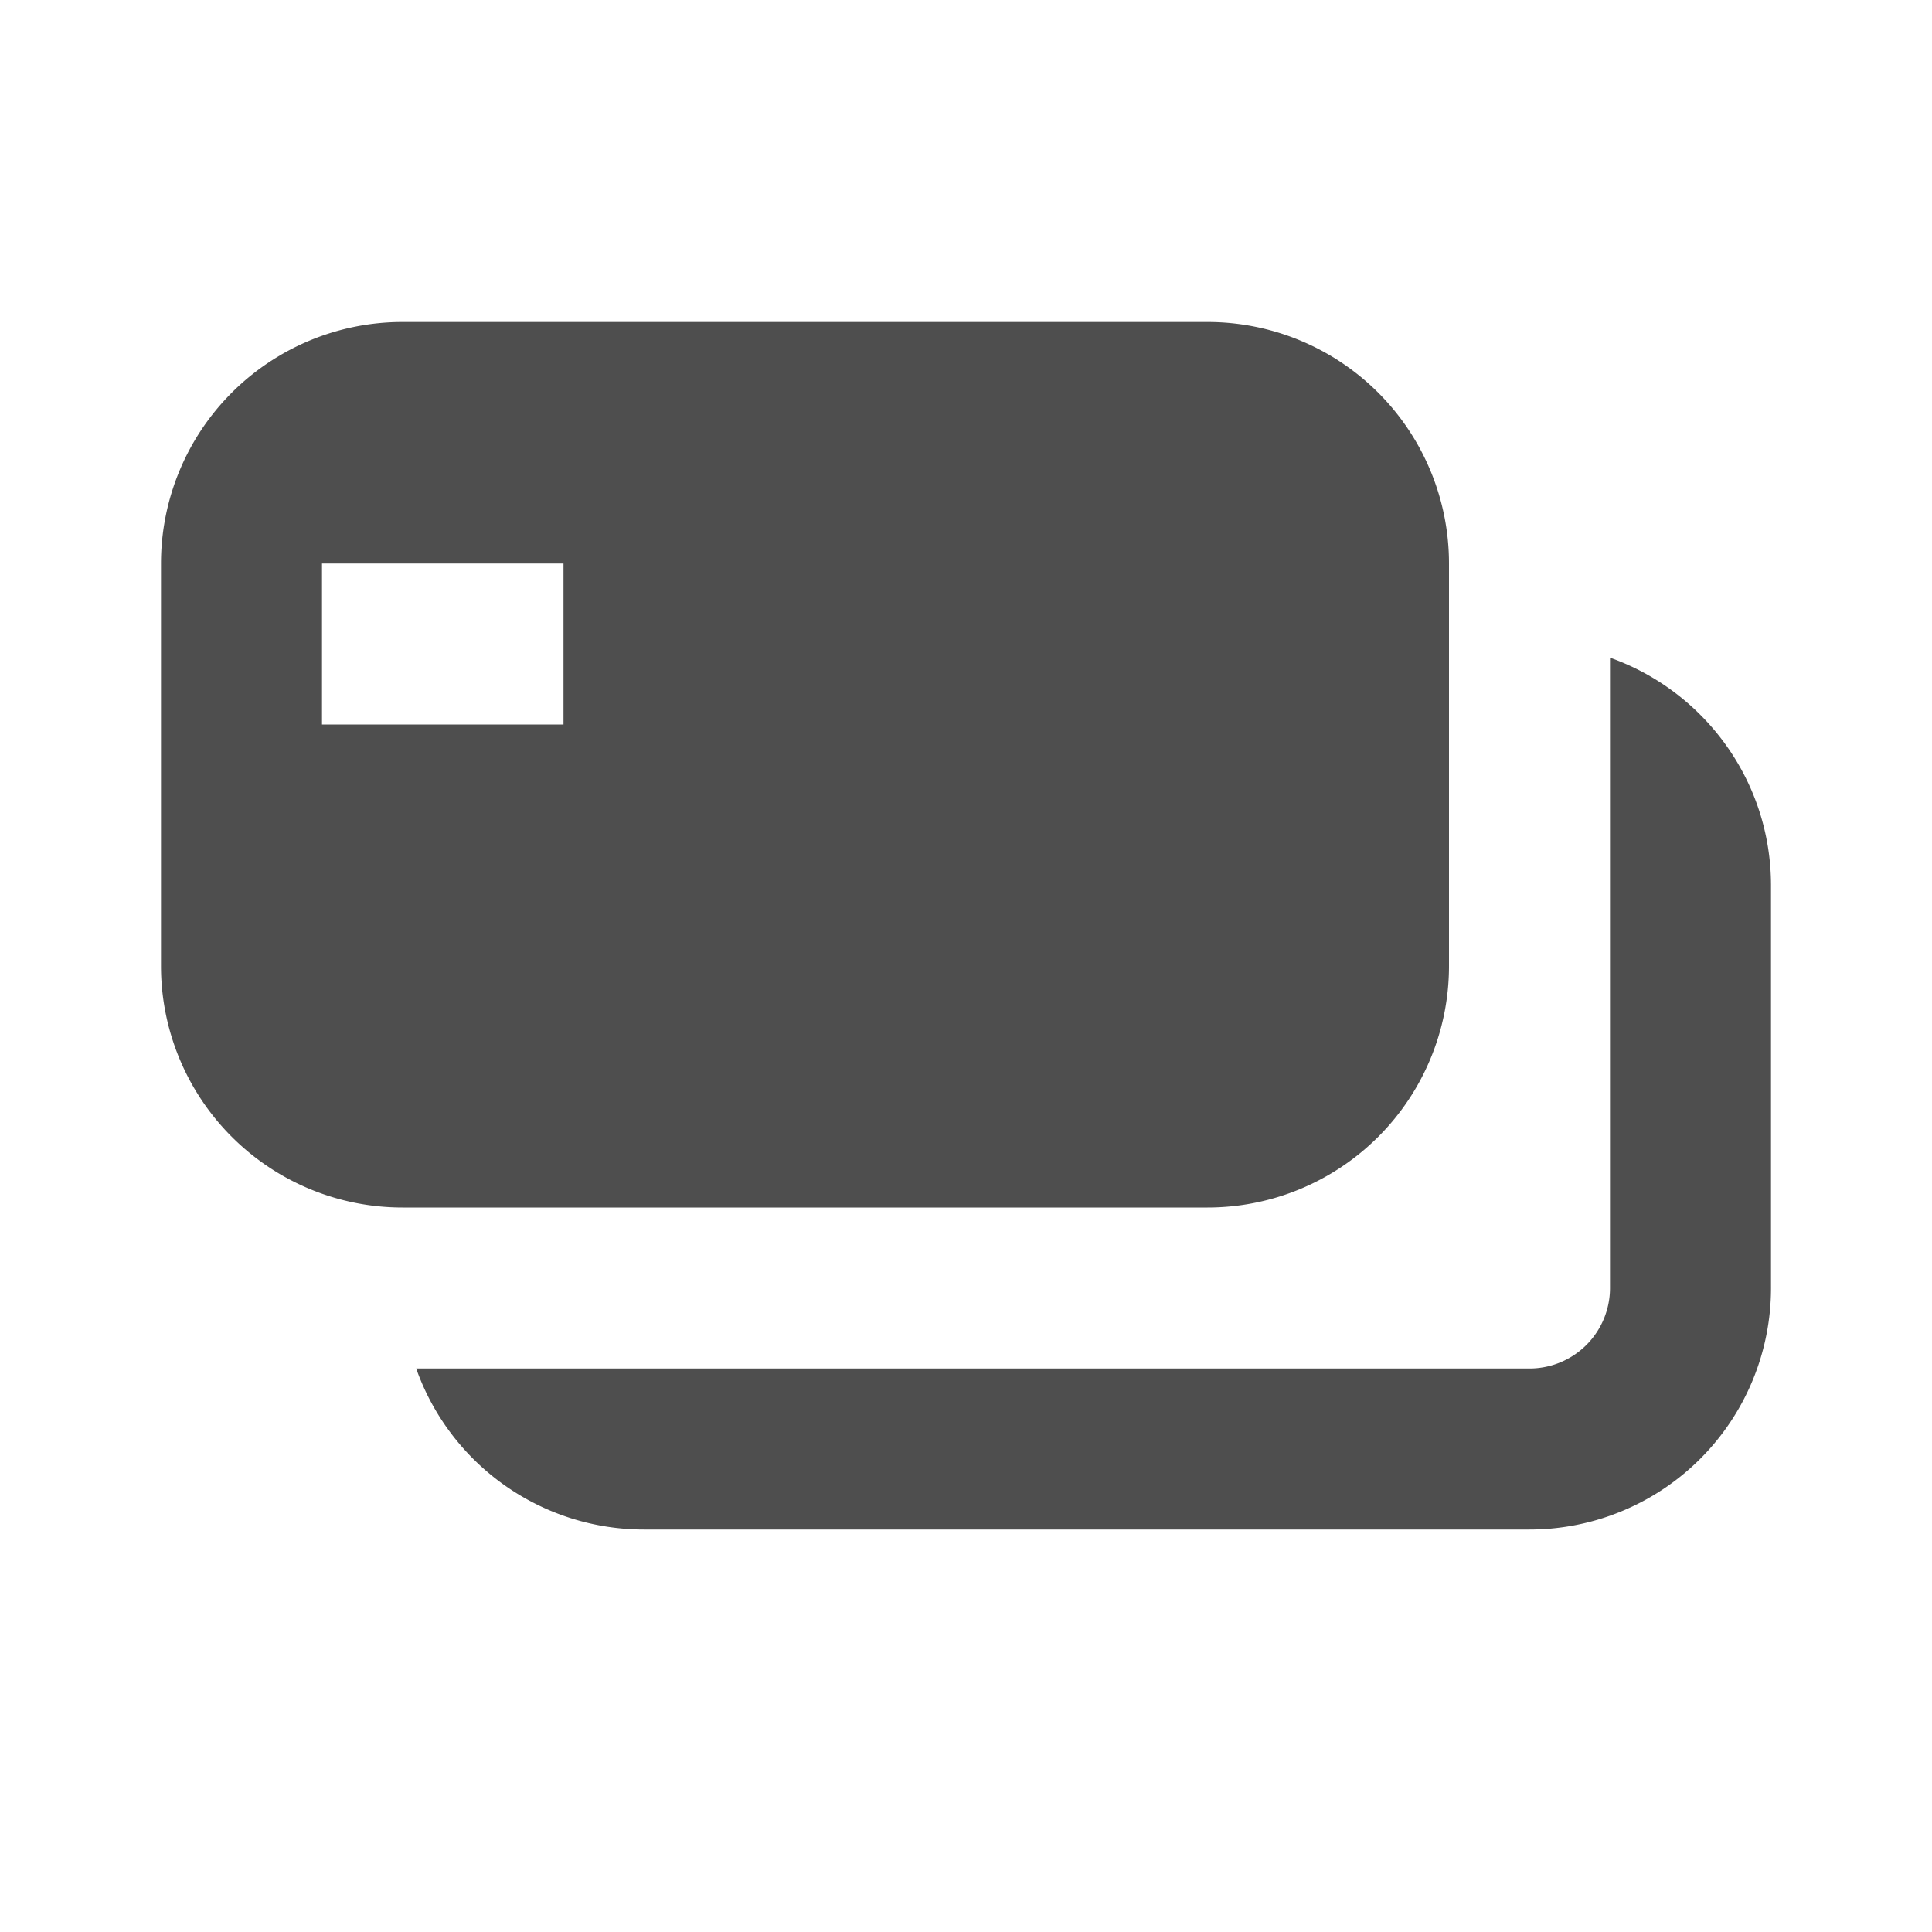 <svg width="24" height="24" fill="none" xmlns="http://www.w3.org/2000/svg"><path fill-rule="evenodd" clip-rule="evenodd" d="M2 7a3 3 0 013-3h10a3 3 0 013 3v5a3 3 0 01-3 3H5a3 3 0 01-3-3V7zm2 0h3v2H4V7z" fill="#4E4E4E"/><path d="M8 19a3.001 3.001 0 01-2.83-2H19a1 1 0 001-1V8.17c1.165.413 2 1.524 2 2.83v5a3 3 0 01-3 3H8z" fill="#4E4E4E"/></svg>